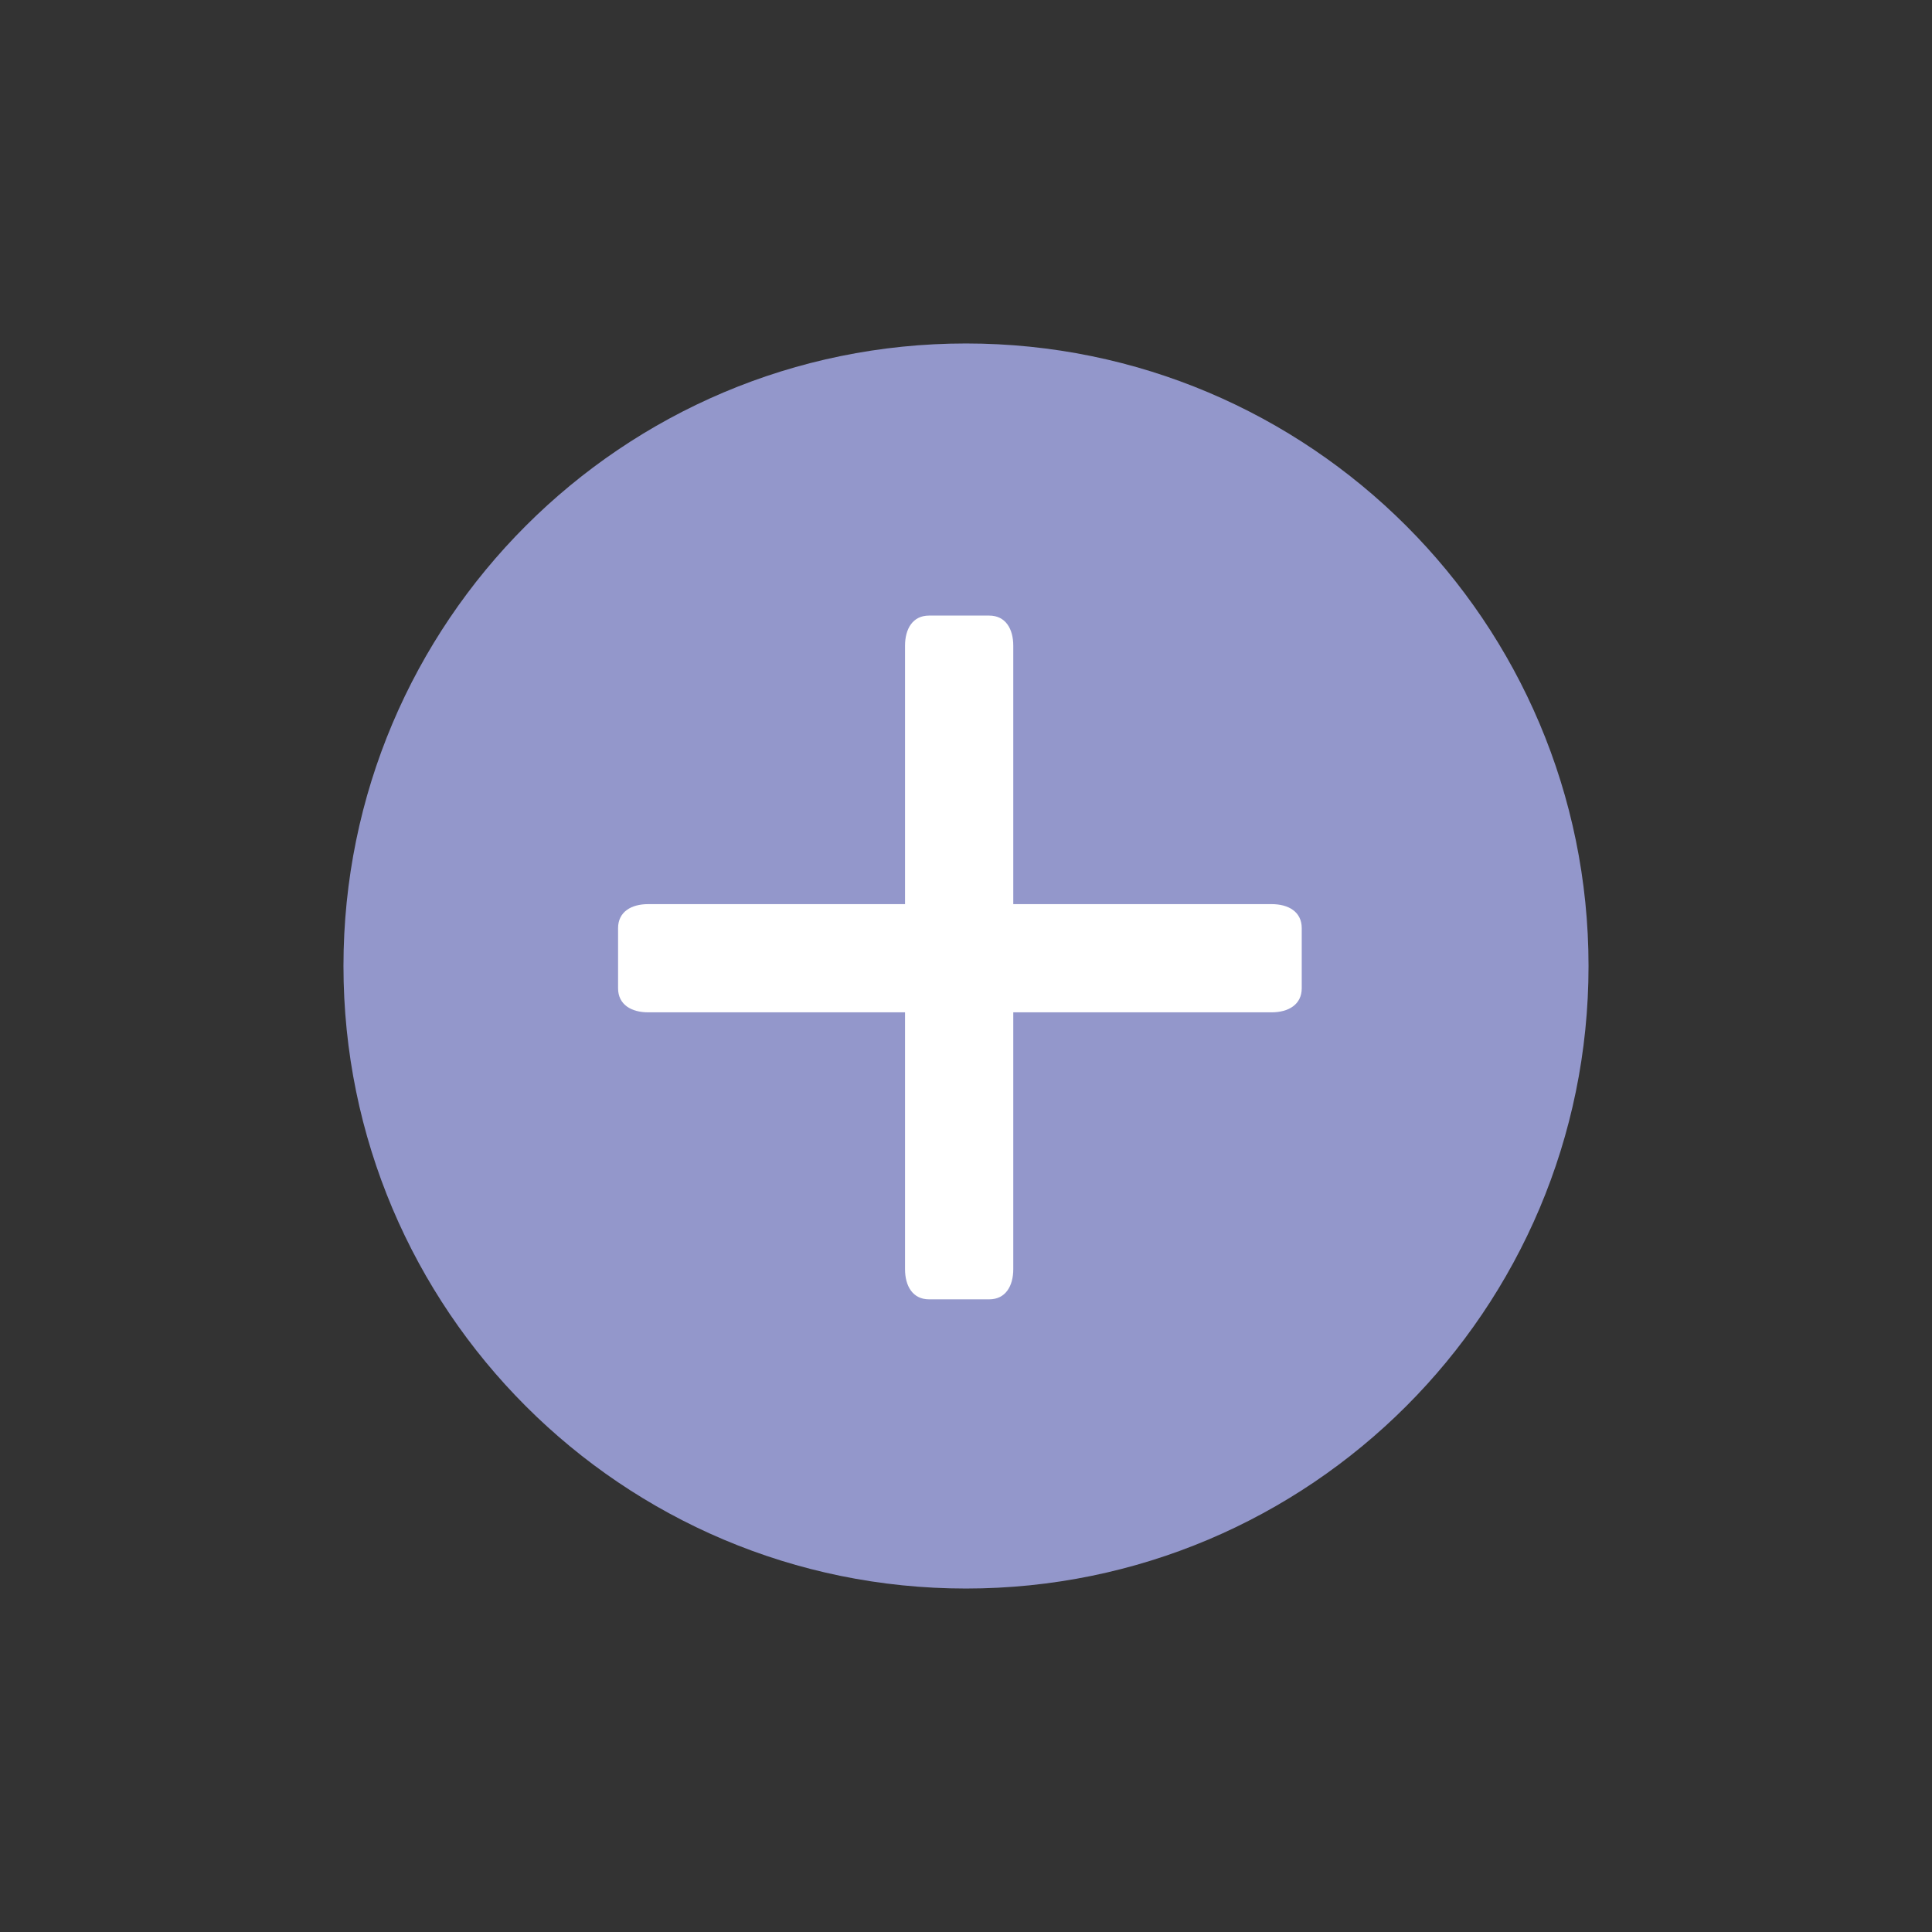 <?xml version="1.0" encoding="utf-8"?>
<!-- Generator: Adobe Illustrator 15.1.0, SVG Export Plug-In . SVG Version: 6.00 Build 0)  -->
<!DOCTYPE svg PUBLIC "-//W3C//DTD SVG 1.1//EN" "http://www.w3.org/Graphics/SVG/1.1/DTD/svg11.dtd">
<svg version="1.1" id="Layer_1" xmlns="http://www.w3.org/2000/svg" xmlns:xlink="http://www.w3.org/1999/xlink" x="0px" y="0px"
	 width="45px" height="45px" viewBox="0 0 45 45" enable-background="new 0 0 45 45" xml:space="preserve">
<rect x="0" y="0" width="45" height="45" fill="#333333" stroke="none"/>
<g>
	<path fill="#9397CB" d="M22.5,37C30.508,37,37,30.508,37,22.5S30.508,8,22.5,8S8,14.492,8,22.5C8,30.507,14.492,37,22.5,37L22.5,37
		z"/>
	<path fill="#FFFFFF" d="M30.32,23.018v-1.399c0-0.386-0.314-0.56-0.699-0.56h-6.02v-6.021c0-0.386-0.176-0.7-0.561-0.7h-1.4
		c-0.385,0-0.56,0.314-0.56,0.7v6.021h-5.985c-0.385,0-0.699,0.174-0.699,0.56v1.399c0,0.385,0.314,0.561,0.699,0.561h5.985v5.984
		c0,0.386,0.175,0.701,0.56,0.701h1.4c0.385,0,0.561-0.315,0.561-0.701v-5.984h6.02C30.006,23.578,30.32,23.402,30.32,23.018
		L30.32,23.018z"/>
</g>
</svg>
